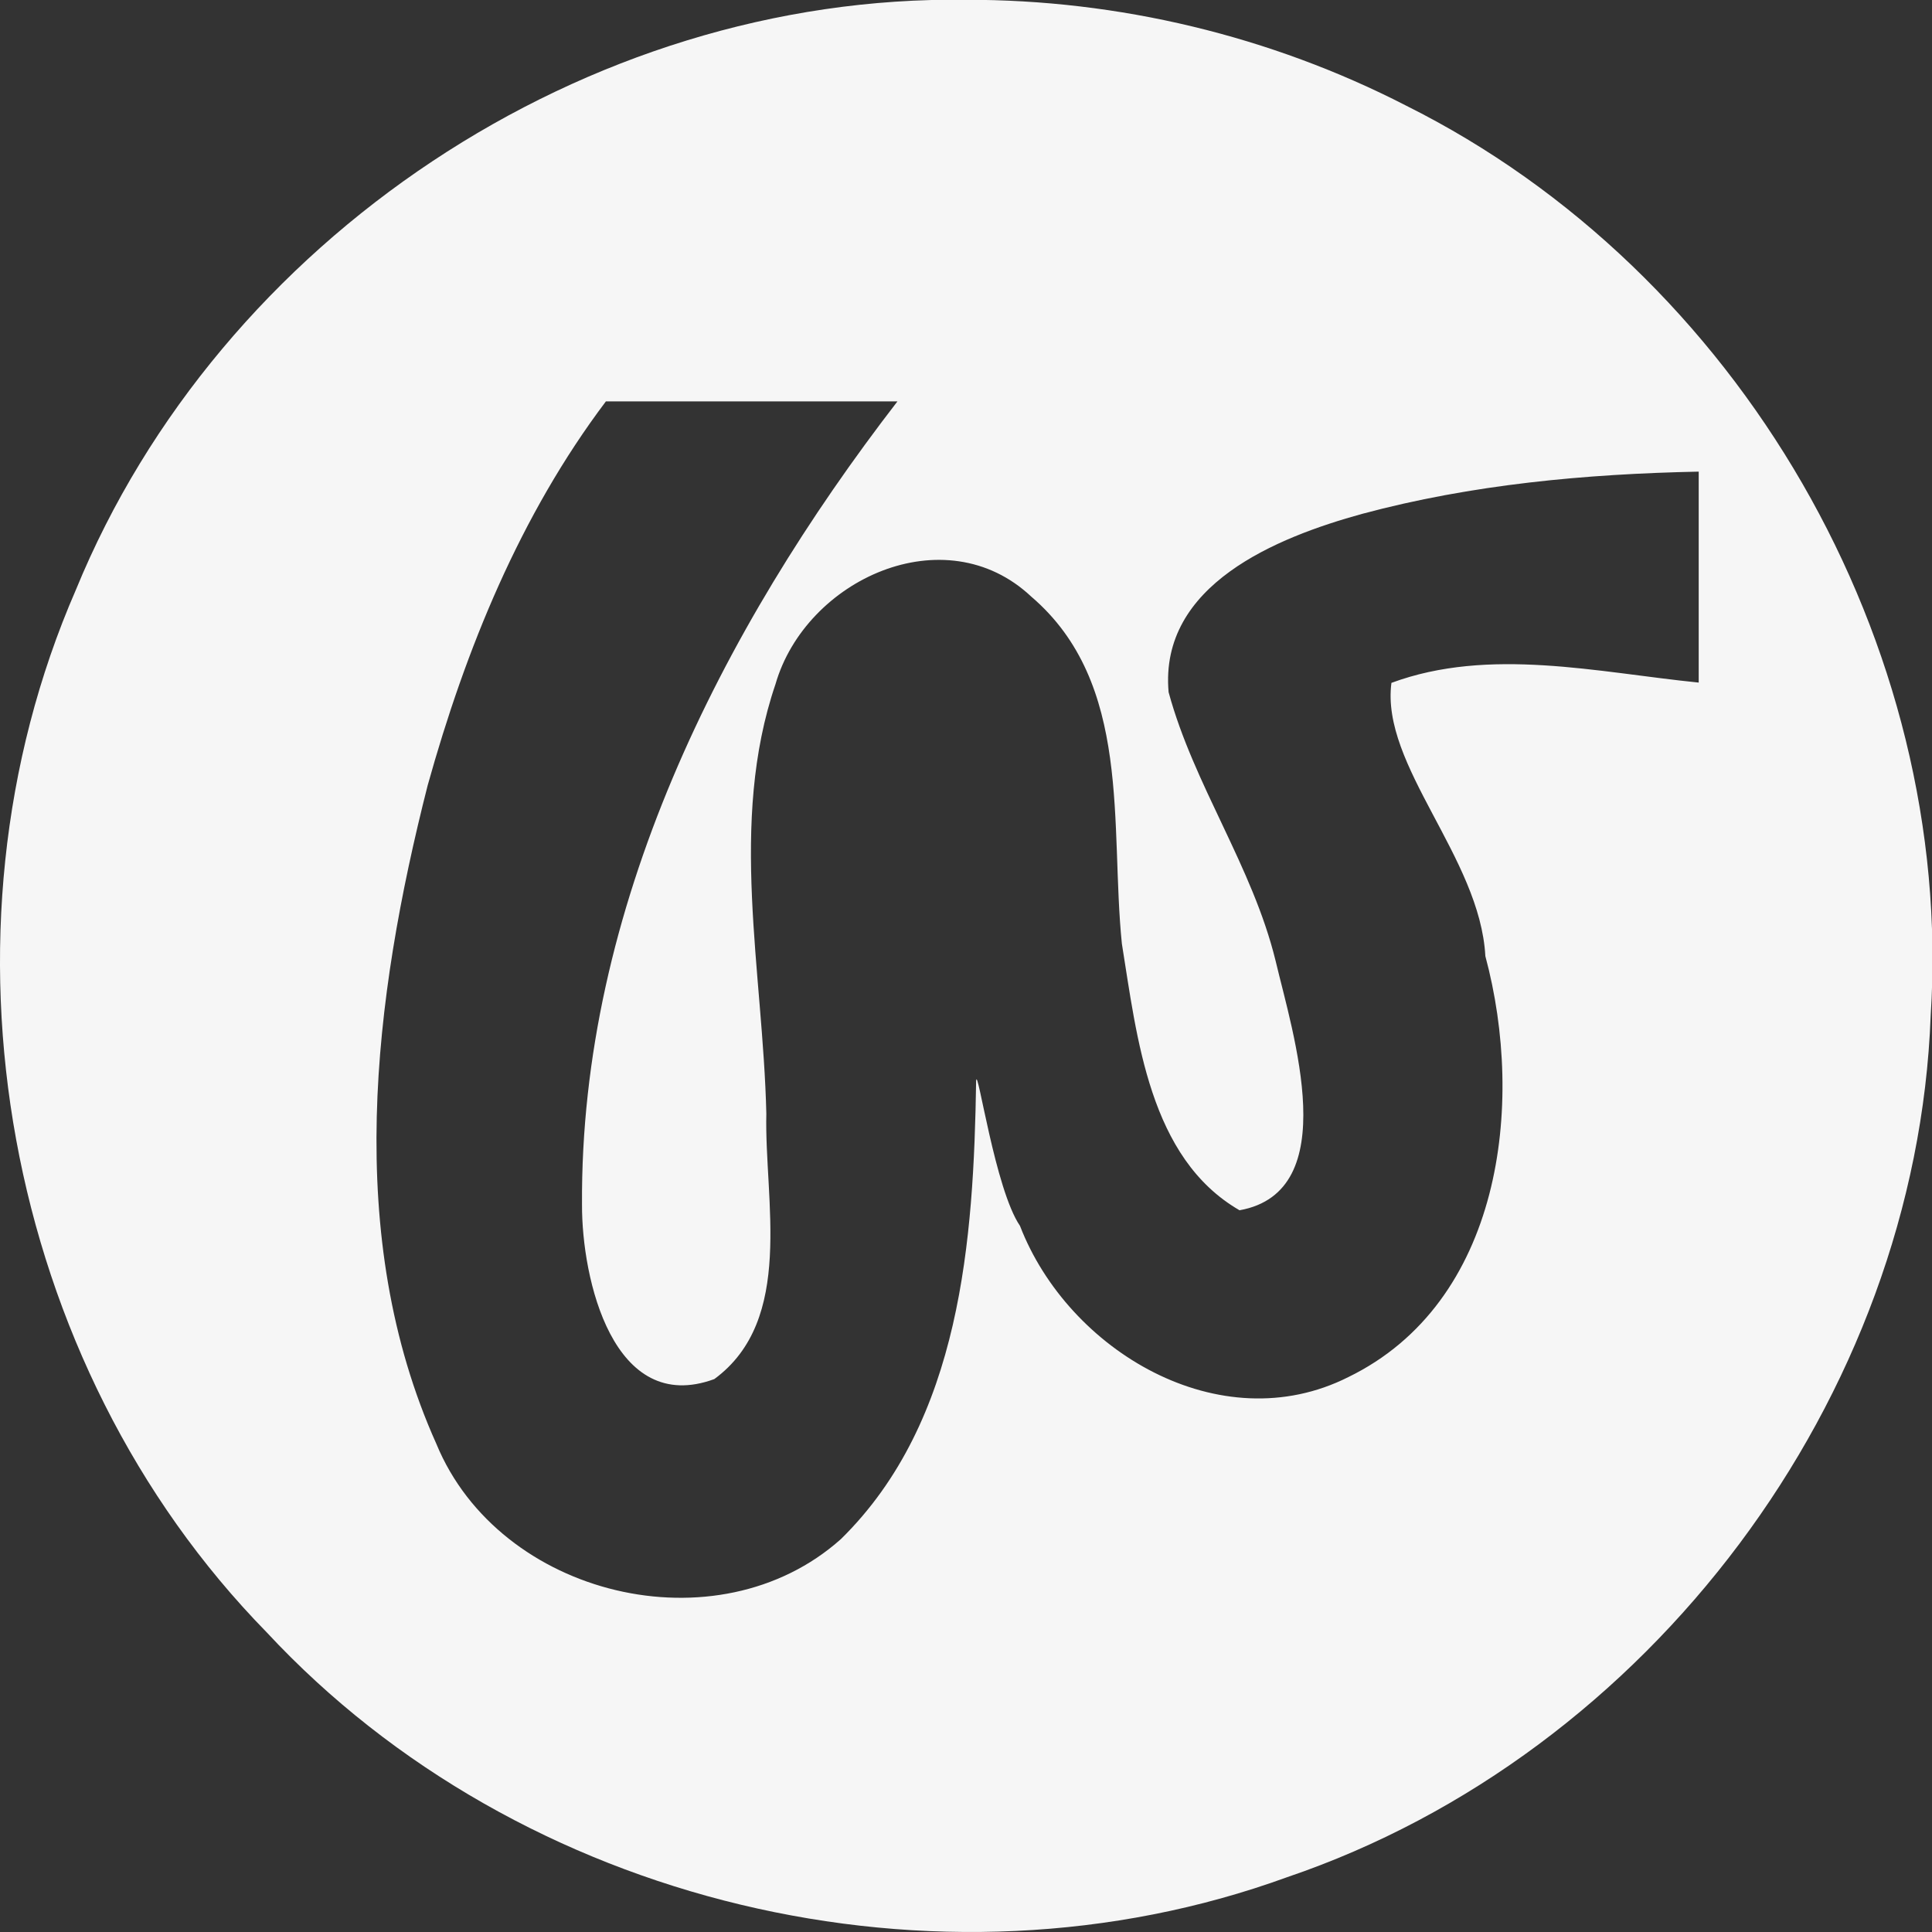 <?xml version="1.0" encoding="UTF-8" standalone="no"?>

<svg
   xmlns:dc="http://purl.org/dc/elements/1.1/"
   xmlns:cc="http://creativecommons.org/ns#"
   xmlns:rdf="http://www.w3.org/1999/02/22-rdf-syntax-ns#"
   xmlns:svg="http://www.w3.org/2000/svg"
   xmlns="http://www.w3.org/2000/svg"
   version="1.1"
   width="69"
   height="69"
   id="svg2">
  
  <rect width="100%" height="100%" fill="#333333" stroke="none"/>
  
  <g
     transform="translate(-65.491,-917.867)"
     id="layer1">
    <path
       d="m 99.994,917.86 c -13.569,-0.188 -26.653,8.534 -31.794,21.075 -5.366,12.319 -2.591,27.623 6.817,37.231 9.051,9.736 23.959,13.287 36.442,8.744 12.937,-4.393 22.474,-17.102 22.985,-30.769 0.858,-13.288 -6.839,-26.572 -18.744,-32.506 -4.836,-2.486 -10.269,-3.784 -15.706,-3.775 z m -12.867,14.342 c 3.472,0 6.944,0 10.416,0 -6.322,8.193 -11.334,18.121 -11.266,28.683 -0.012,2.664 1.116,7.561 4.725,6.235 2.885,-2.118 1.783,-6.389 1.858,-9.479 -0.119,-5.09 -1.357,-10.394 0.327,-15.339 1.077,-3.734 6.048,-6.028 9.134,-3.128 3.626,3.101 2.805,8.169 3.237,12.397 0.54,3.349 0.973,7.652 4.202,9.52 3.732,-0.668 1.898,-6.327 1.289,-8.905 -0.825,-3.376 -2.921,-6.281 -3.822,-9.598 -0.341,-3.839 3.87,-5.53 6.909,-6.368 3.914,-1.052 7.982,-1.427 12.023,-1.509 0,2.511 0,5.023 0,7.534 -3.606,-0.363 -7.474,-1.283 -10.974,0.01 -0.39,2.954 3.165,6.231 3.354,9.758 1.431,5.319 0.569,12.377 -4.896,15.037 -4.578,2.303 -10.003,-0.939 -11.724,-5.402 -0.888,-1.297 -1.515,-5.716 -1.566,-5.19 -0.088,5.677 -0.53,12.153 -4.827,16.374 -4.41,3.944 -12.202,2.062 -14.452,-3.401 -3.321,-7.398 -2.249,-15.889 -0.31,-23.512 1.356,-4.865 3.304,-9.655 6.362,-13.711 z"
       id="path2999"
       style="fill:#f6f6f6;fill-opacity:1;stroke:none" />
  </g>
</svg>
